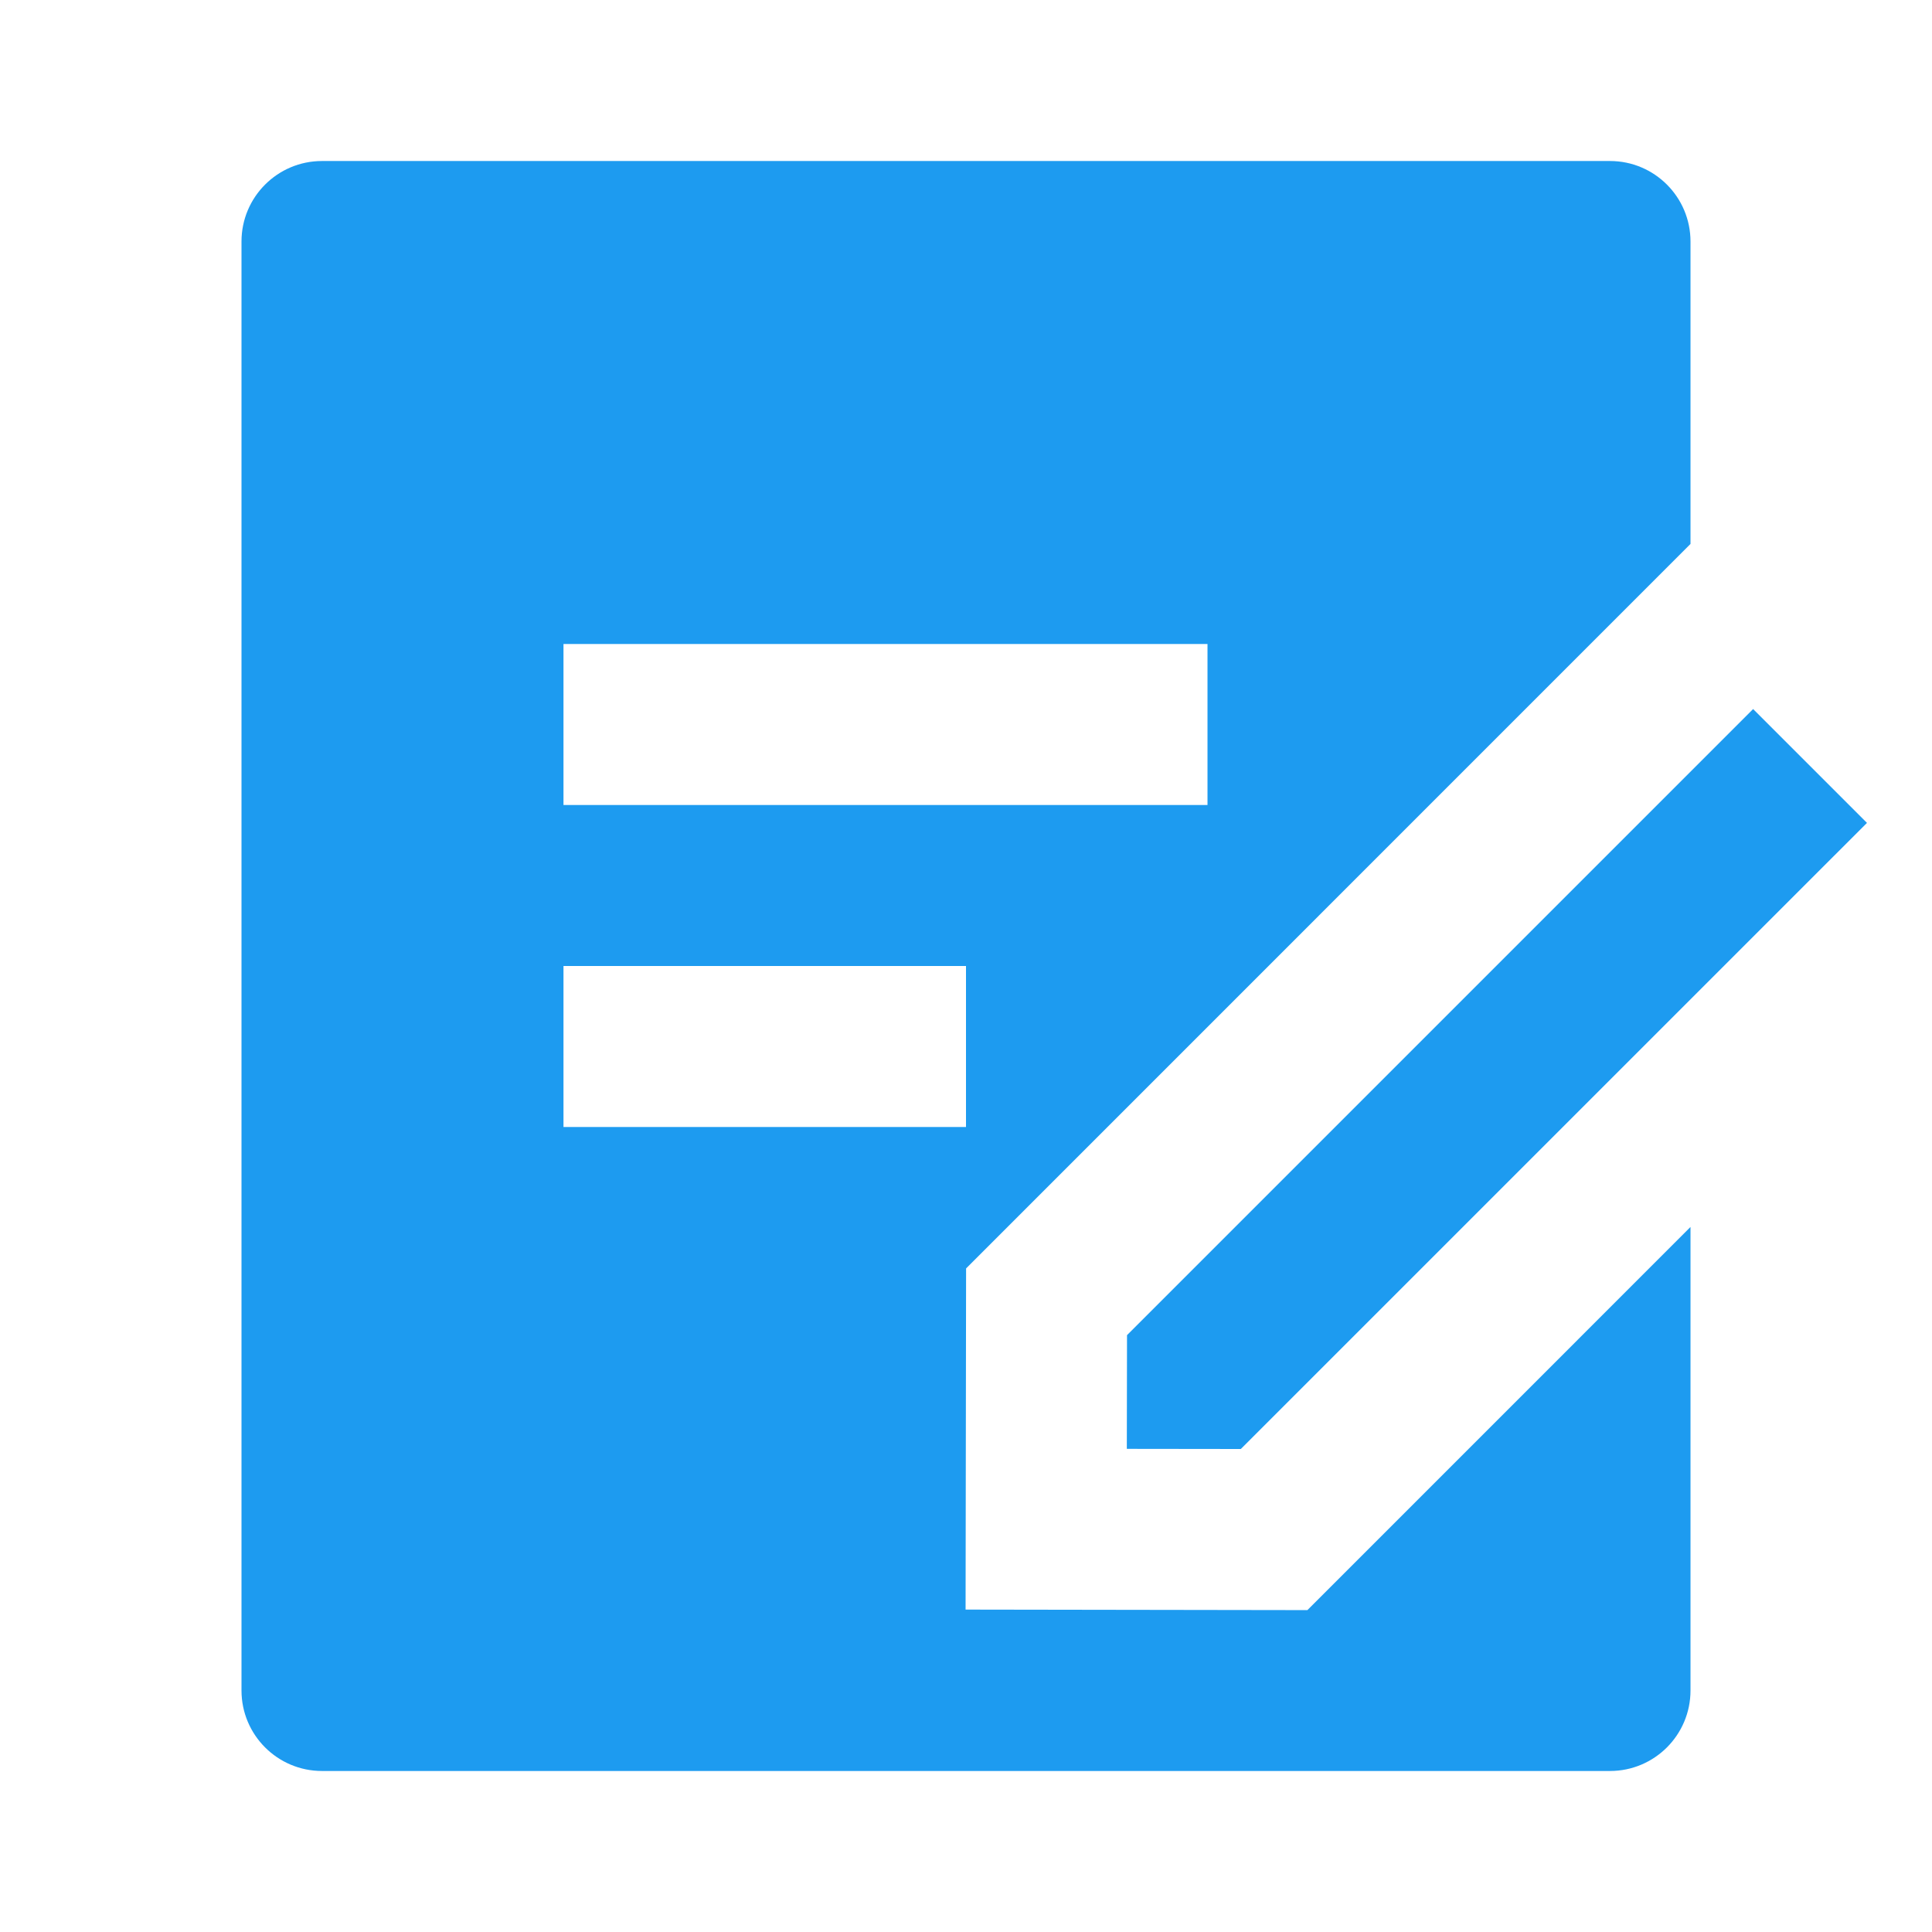 <svg width="41" height="41" viewBox="0 0 41 41" fill="none" xmlns="http://www.w3.org/2000/svg">
<path d="M34.167 3.417C35.11 3.417 35.875 4.182 35.875 5.125V11.543L20.502 26.918L20.491 34.158L27.745 34.169L35.875 26.038V35.875C35.875 36.818 35.11 37.583 34.167 37.583H6.833C5.89 37.583 5.125 36.818 5.125 35.875V5.125C5.125 4.182 5.89 3.417 6.833 3.417H34.167ZM37.204 15.047L39.62 17.463L26.332 30.75L23.913 30.747L23.917 28.334L37.204 15.047ZM20.5 20.5H11.958V23.917H20.5V20.5ZM25.625 13.667H11.958V17.083H25.625V13.667Z" fill="#1D9BF0"/>
</svg>
